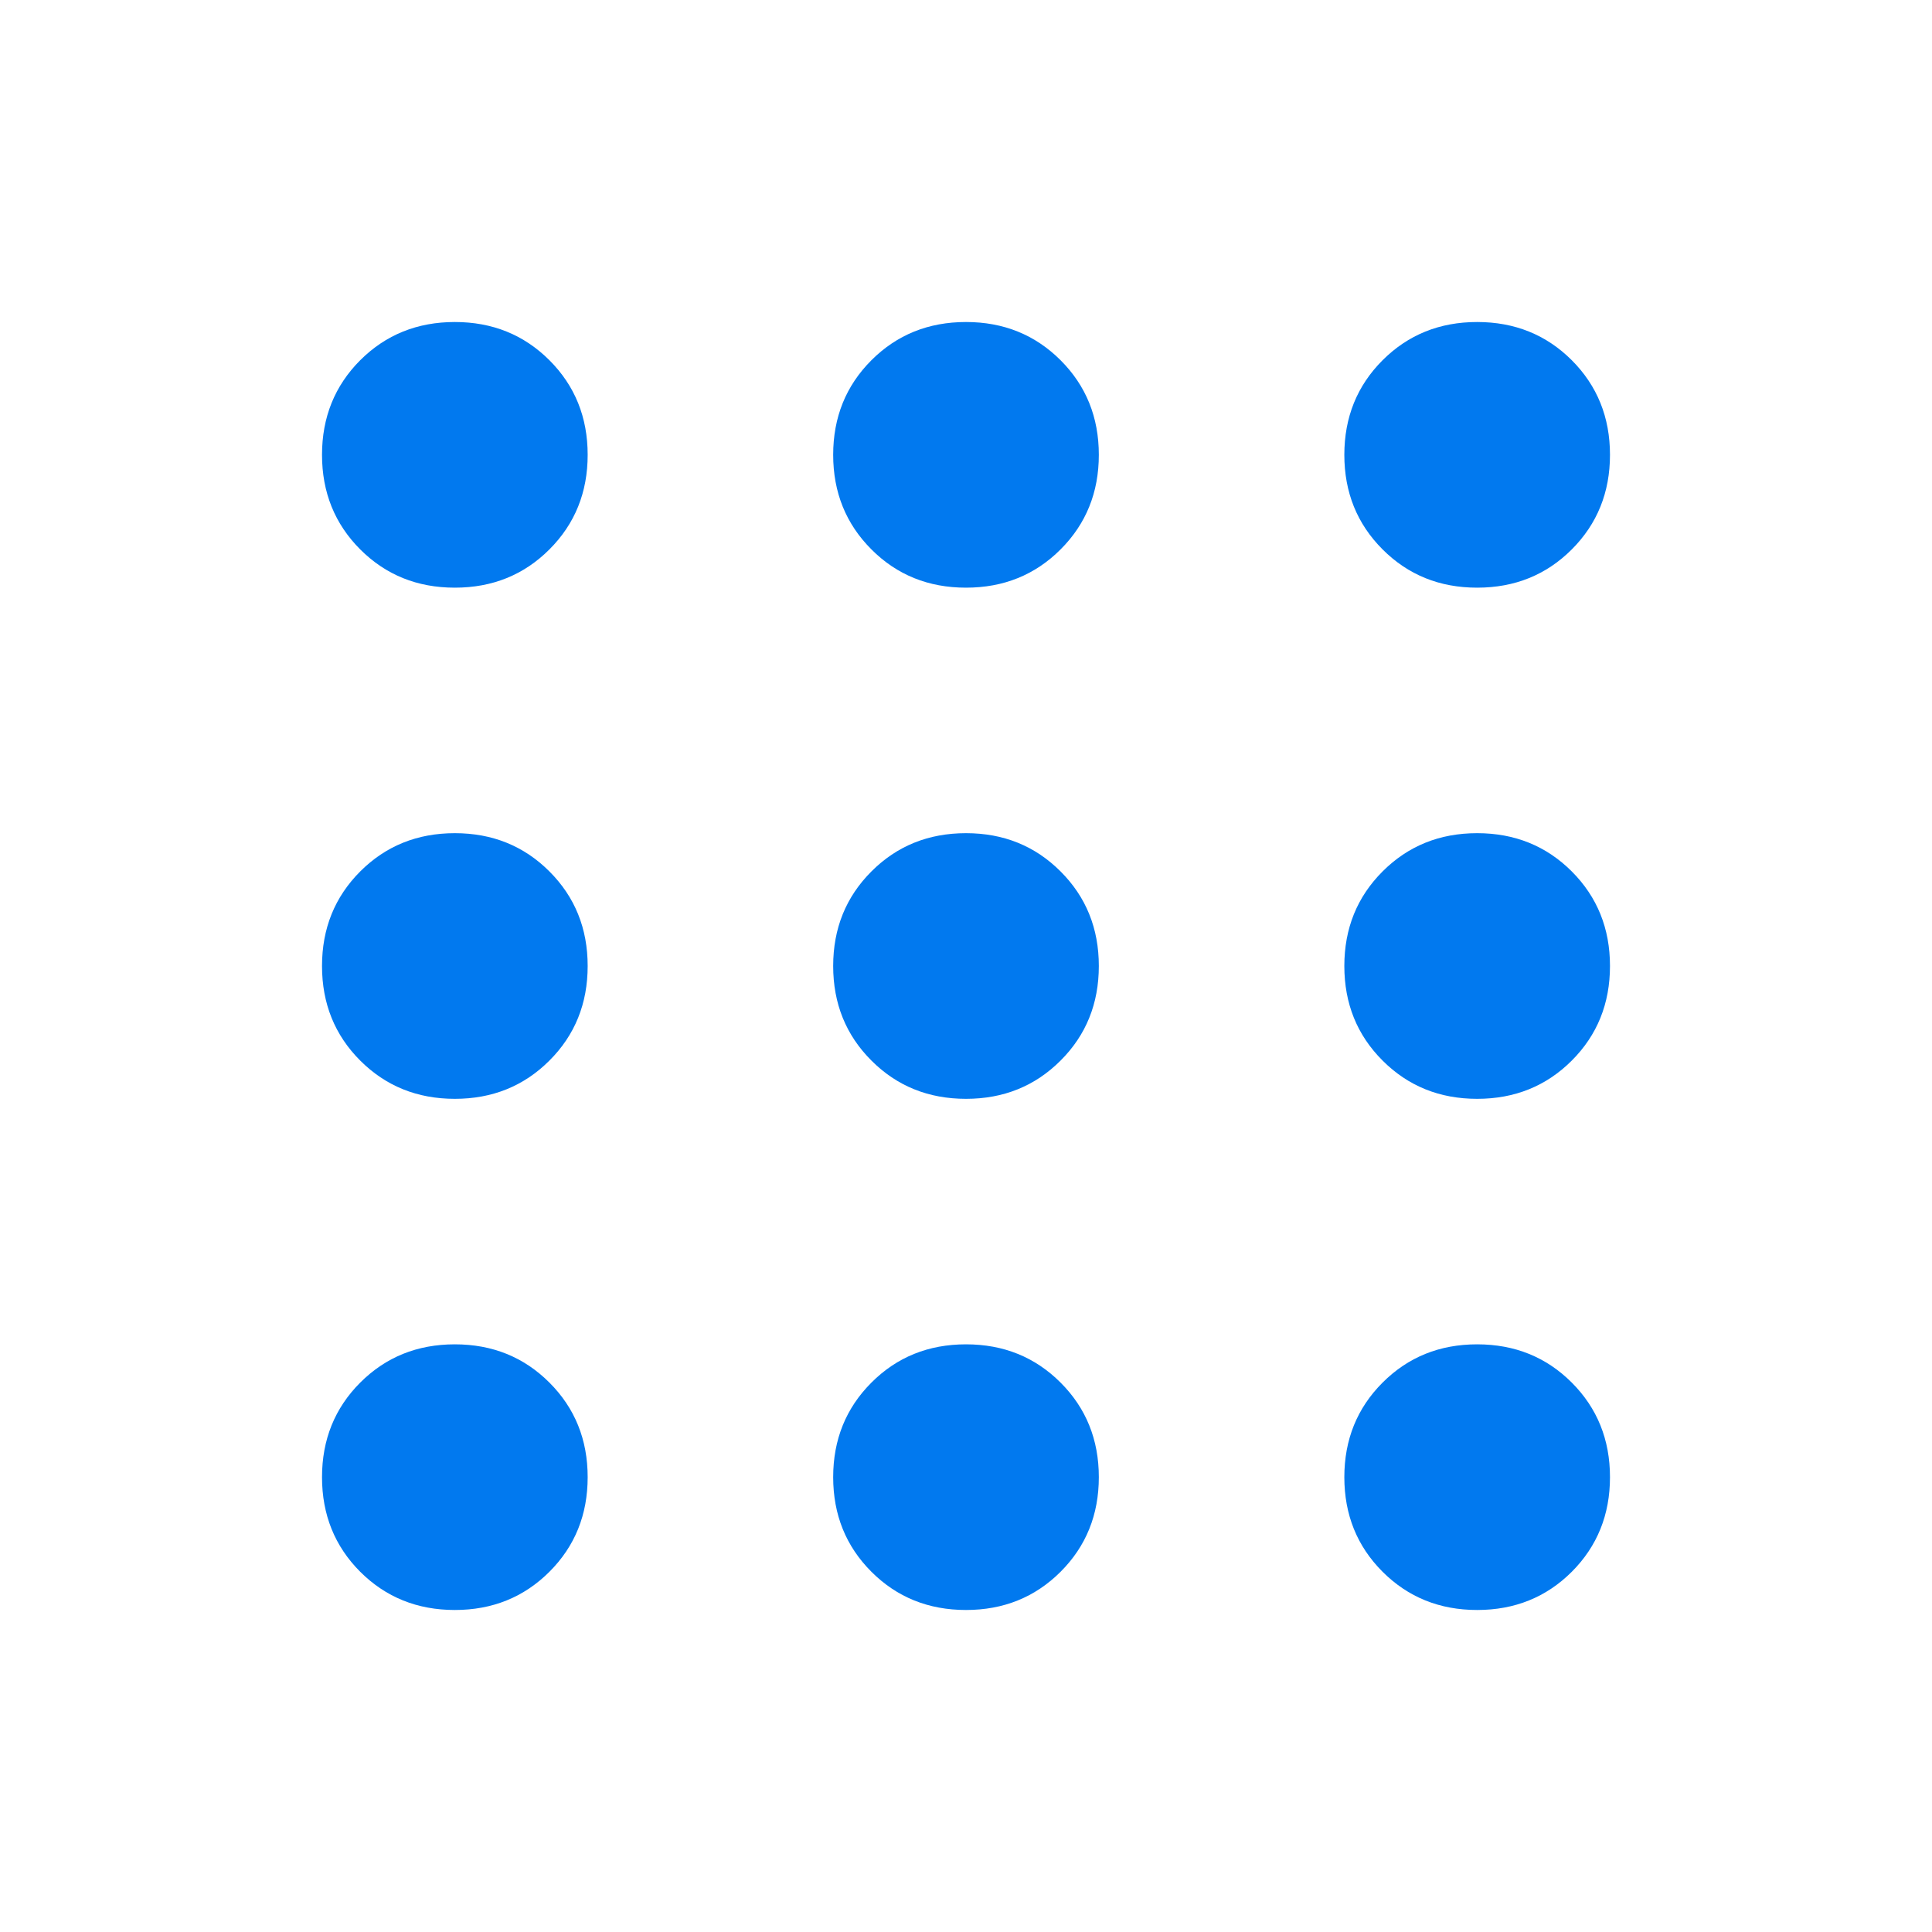 <svg width="40" height="40" viewBox="0 0 40 40" fill="none" xmlns="http://www.w3.org/2000/svg">
<g clip-path="url(#clip0_1831_2683)">
<path d="M9.417 33.333C8.639 33.333 7.986 33.069 7.458 32.542C6.931 32.014 6.667 31.361 6.667 30.583C6.667 29.806 6.931 29.153 7.458 28.625C7.986 28.097 8.639 27.833 9.417 27.833C10.194 27.833 10.847 28.097 11.375 28.625C11.903 29.153 12.167 29.806 12.167 30.583C12.167 31.361 11.903 32.014 11.375 32.542C10.847 33.069 10.194 33.333 9.417 33.333ZM20 33.333C19.222 33.333 18.569 33.069 18.042 32.542C17.514 32.014 17.25 31.361 17.25 30.583C17.25 29.806 17.514 29.153 18.042 28.625C18.569 28.097 19.222 27.833 20 27.833C20.778 27.833 21.43 28.097 21.958 28.625C22.486 29.153 22.75 29.806 22.75 30.583C22.75 31.361 22.486 32.014 21.958 32.542C21.43 33.069 20.778 33.333 20 33.333ZM30.583 33.333C29.805 33.333 29.153 33.069 28.625 32.542C28.097 32.014 27.833 31.361 27.833 30.583C27.833 29.806 28.097 29.153 28.625 28.625C29.153 28.097 29.805 27.833 30.583 27.833C31.361 27.833 32.014 28.097 32.542 28.625C33.069 29.153 33.333 29.806 33.333 30.583C33.333 31.361 33.069 32.014 32.542 32.542C32.014 33.069 31.361 33.333 30.583 33.333ZM9.417 22.75C8.639 22.75 7.986 22.486 7.458 21.958C6.931 21.431 6.667 20.778 6.667 20C6.667 19.222 6.931 18.57 7.458 18.042C7.986 17.514 8.639 17.25 9.417 17.25C10.194 17.25 10.847 17.514 11.375 18.042C11.903 18.57 12.167 19.222 12.167 20C12.167 20.778 11.903 21.431 11.375 21.958C10.847 22.486 10.194 22.75 9.417 22.75ZM20 22.75C19.222 22.75 18.569 22.486 18.042 21.958C17.514 21.431 17.25 20.778 17.25 20C17.25 19.222 17.514 18.57 18.042 18.042C18.569 17.514 19.222 17.25 20 17.25C20.778 17.25 21.43 17.514 21.958 18.042C22.486 18.57 22.75 19.222 22.75 20C22.75 20.778 22.486 21.431 21.958 21.958C21.43 22.486 20.778 22.75 20 22.75ZM30.583 22.75C29.805 22.75 29.153 22.486 28.625 21.958C28.097 21.431 27.833 20.778 27.833 20C27.833 19.222 28.097 18.57 28.625 18.042C29.153 17.514 29.805 17.25 30.583 17.25C31.361 17.25 32.014 17.514 32.542 18.042C33.069 18.57 33.333 19.222 33.333 20C33.333 20.778 33.069 21.431 32.542 21.958C32.014 22.486 31.361 22.75 30.583 22.75ZM9.417 12.167C8.639 12.167 7.986 11.903 7.458 11.375C6.931 10.847 6.667 10.194 6.667 9.417C6.667 8.639 6.931 7.986 7.458 7.458C7.986 6.931 8.639 6.667 9.417 6.667C10.194 6.667 10.847 6.931 11.375 7.458C11.903 7.986 12.167 8.639 12.167 9.417C12.167 10.194 11.903 10.847 11.375 11.375C10.847 11.903 10.194 12.167 9.417 12.167ZM20 12.167C19.222 12.167 18.569 11.903 18.042 11.375C17.514 10.847 17.25 10.194 17.25 9.417C17.25 8.639 17.514 7.986 18.042 7.458C18.569 6.931 19.222 6.667 20 6.667C20.778 6.667 21.43 6.931 21.958 7.458C22.486 7.986 22.75 8.639 22.75 9.417C22.75 10.194 22.486 10.847 21.958 11.375C21.43 11.903 20.778 12.167 20 12.167ZM30.583 12.167C29.805 12.167 29.153 11.903 28.625 11.375C28.097 10.847 27.833 10.194 27.833 9.417C27.833 8.639 28.097 7.986 28.625 7.458C29.153 6.931 29.805 6.667 30.583 6.667C31.361 6.667 32.014 6.931 32.542 7.458C33.069 7.986 33.333 8.639 33.333 9.417C33.333 10.194 33.069 10.847 32.542 11.375C32.014 11.903 31.361 12.167 30.583 12.167Z" fill="#0179EF"/>
</g>
<defs>
<clipPath id="clip0_1831_2683">
<rect width="40" height="40" fill="white"/>
</clipPath>
</defs>
</svg>
